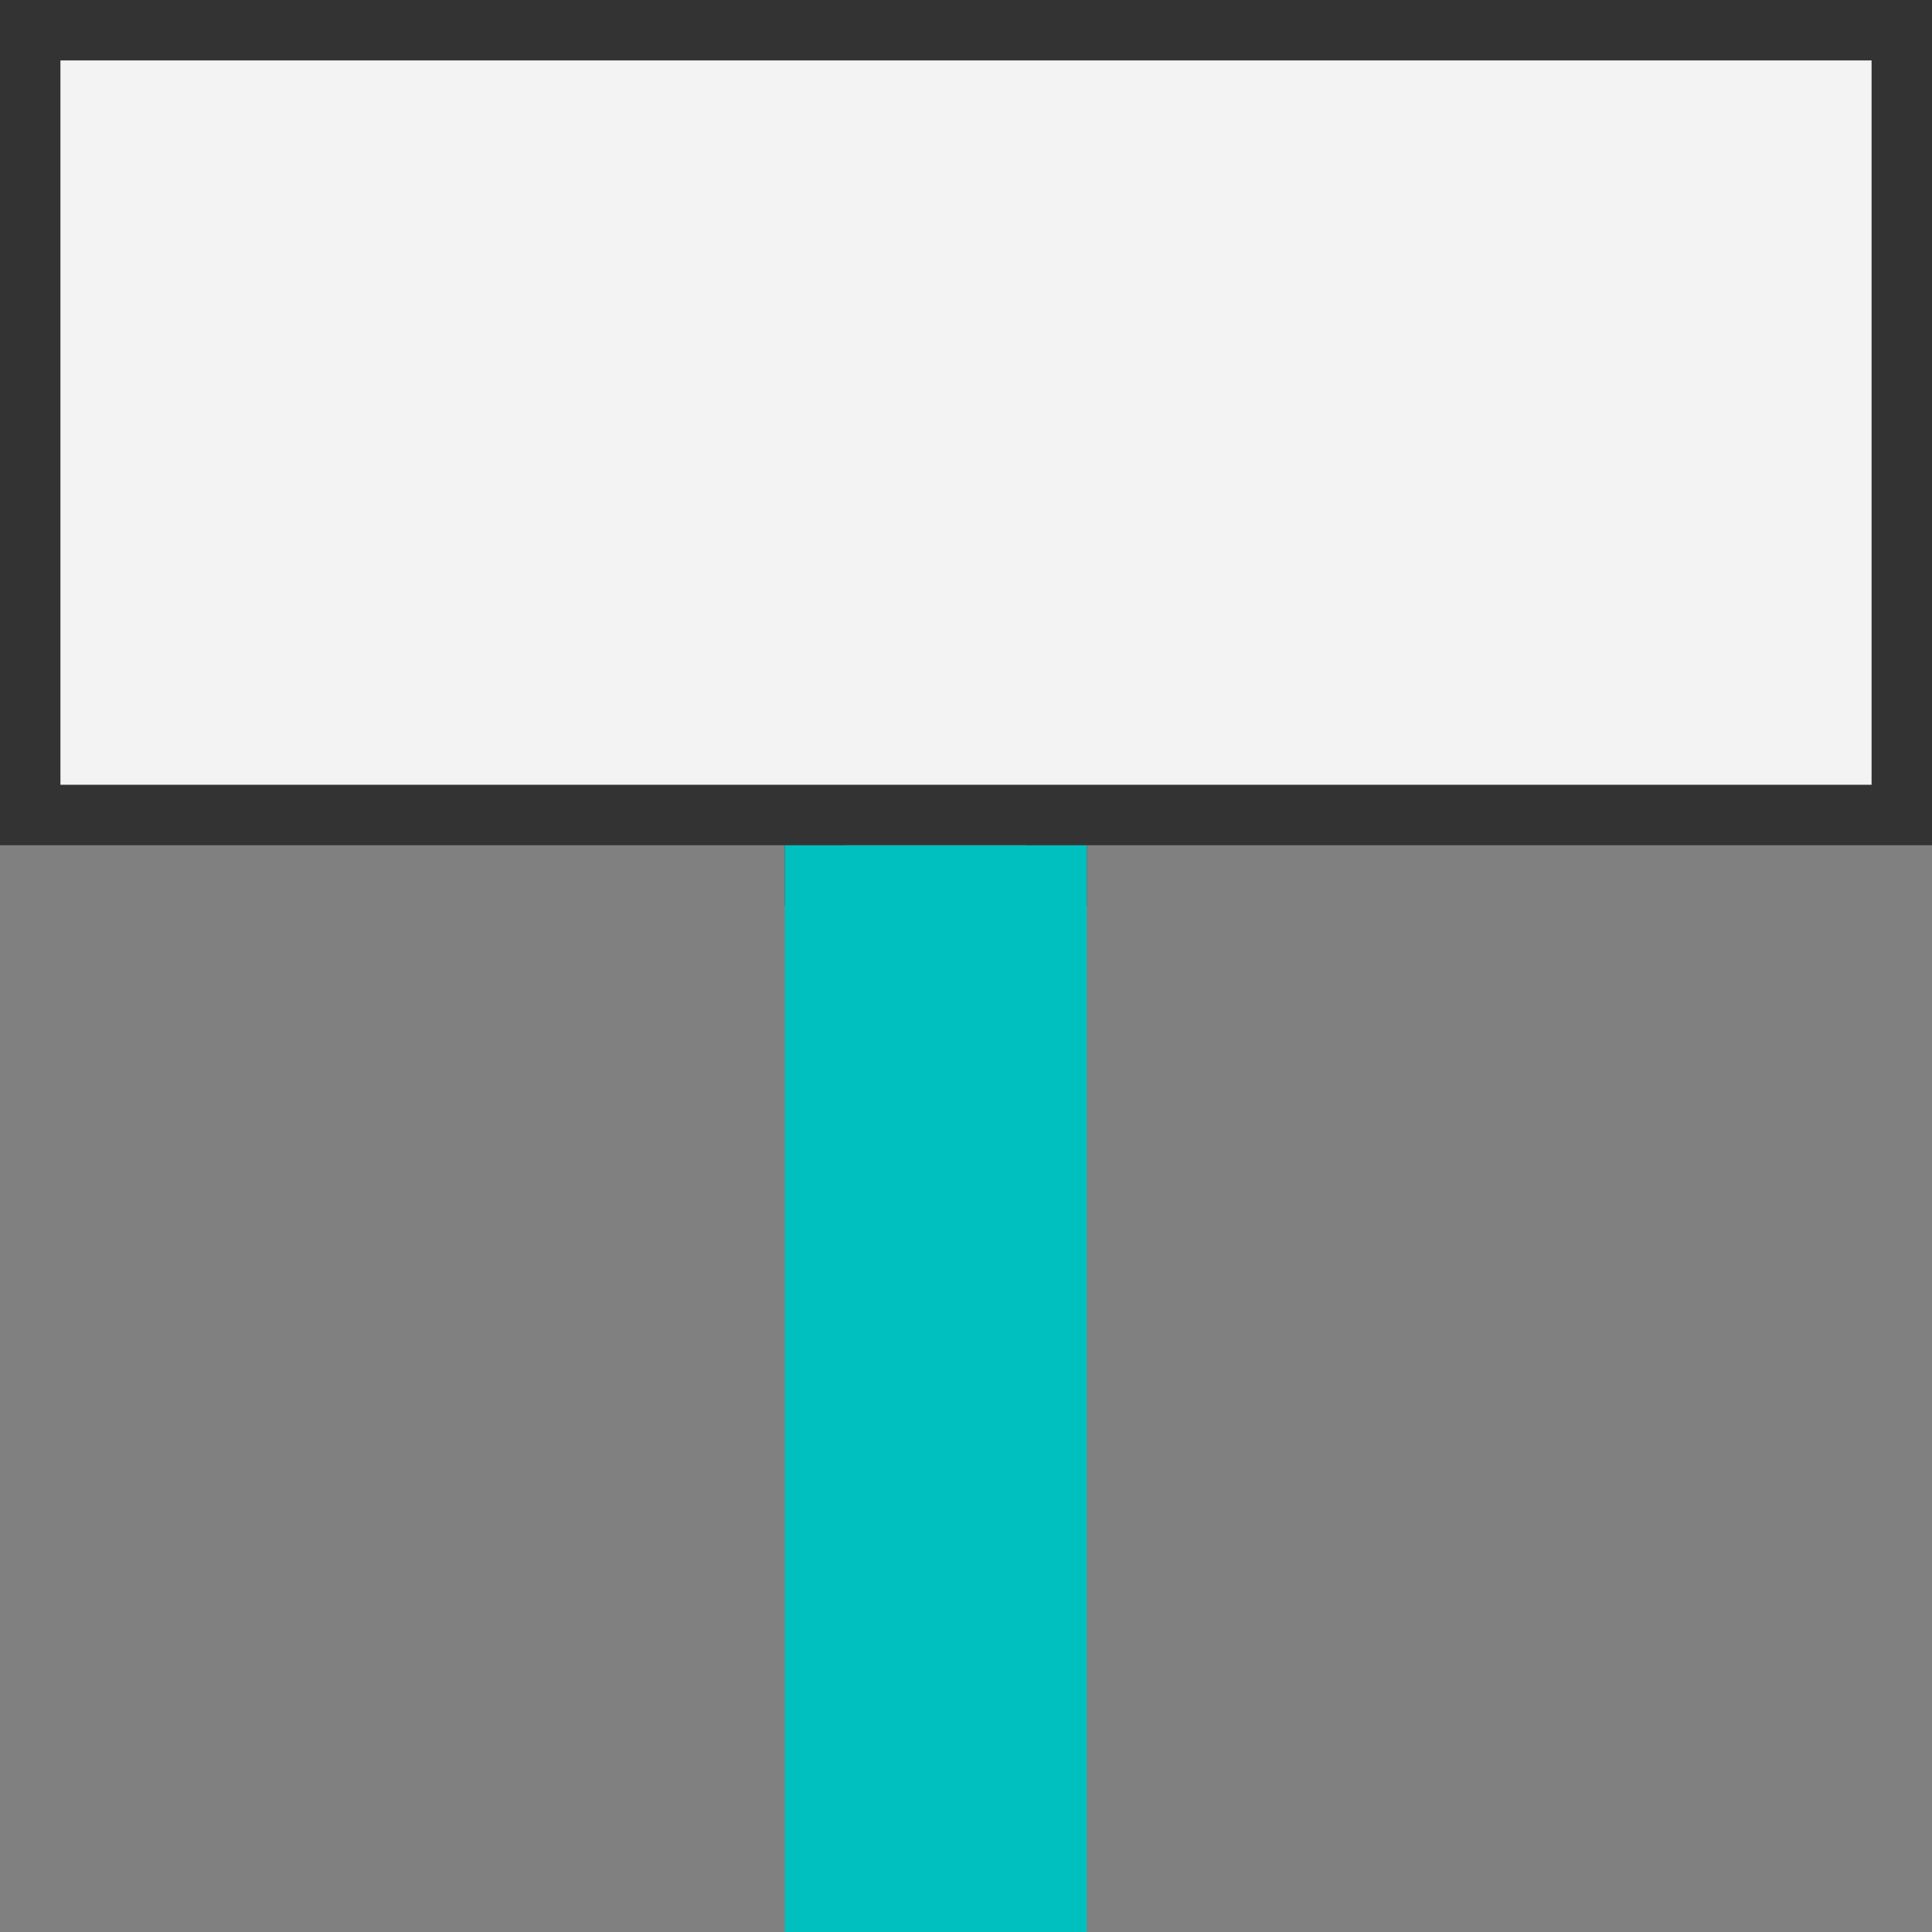 <svg id="Layer_1" data-name="Layer 1" xmlns="http://www.w3.org/2000/svg" viewBox="0 0 32 32"><rect x="0" y="0" width="32" height="32" fill="#808080" stroke="none"/><title>PinOrientation90</title><polygon points="1 1 31 1 31 13 1 13 1 1" fill="#f3f3f3"/><path d="M18,14H32V0H0V14H13v1h5ZM1,13V1H31V13ZM14,31V14h3V31Z" fill="#333"/><g id="Path-11-Copy-2"><path d="M13,14V32h5V14Z" fill="#00bfbf"/></g></svg>